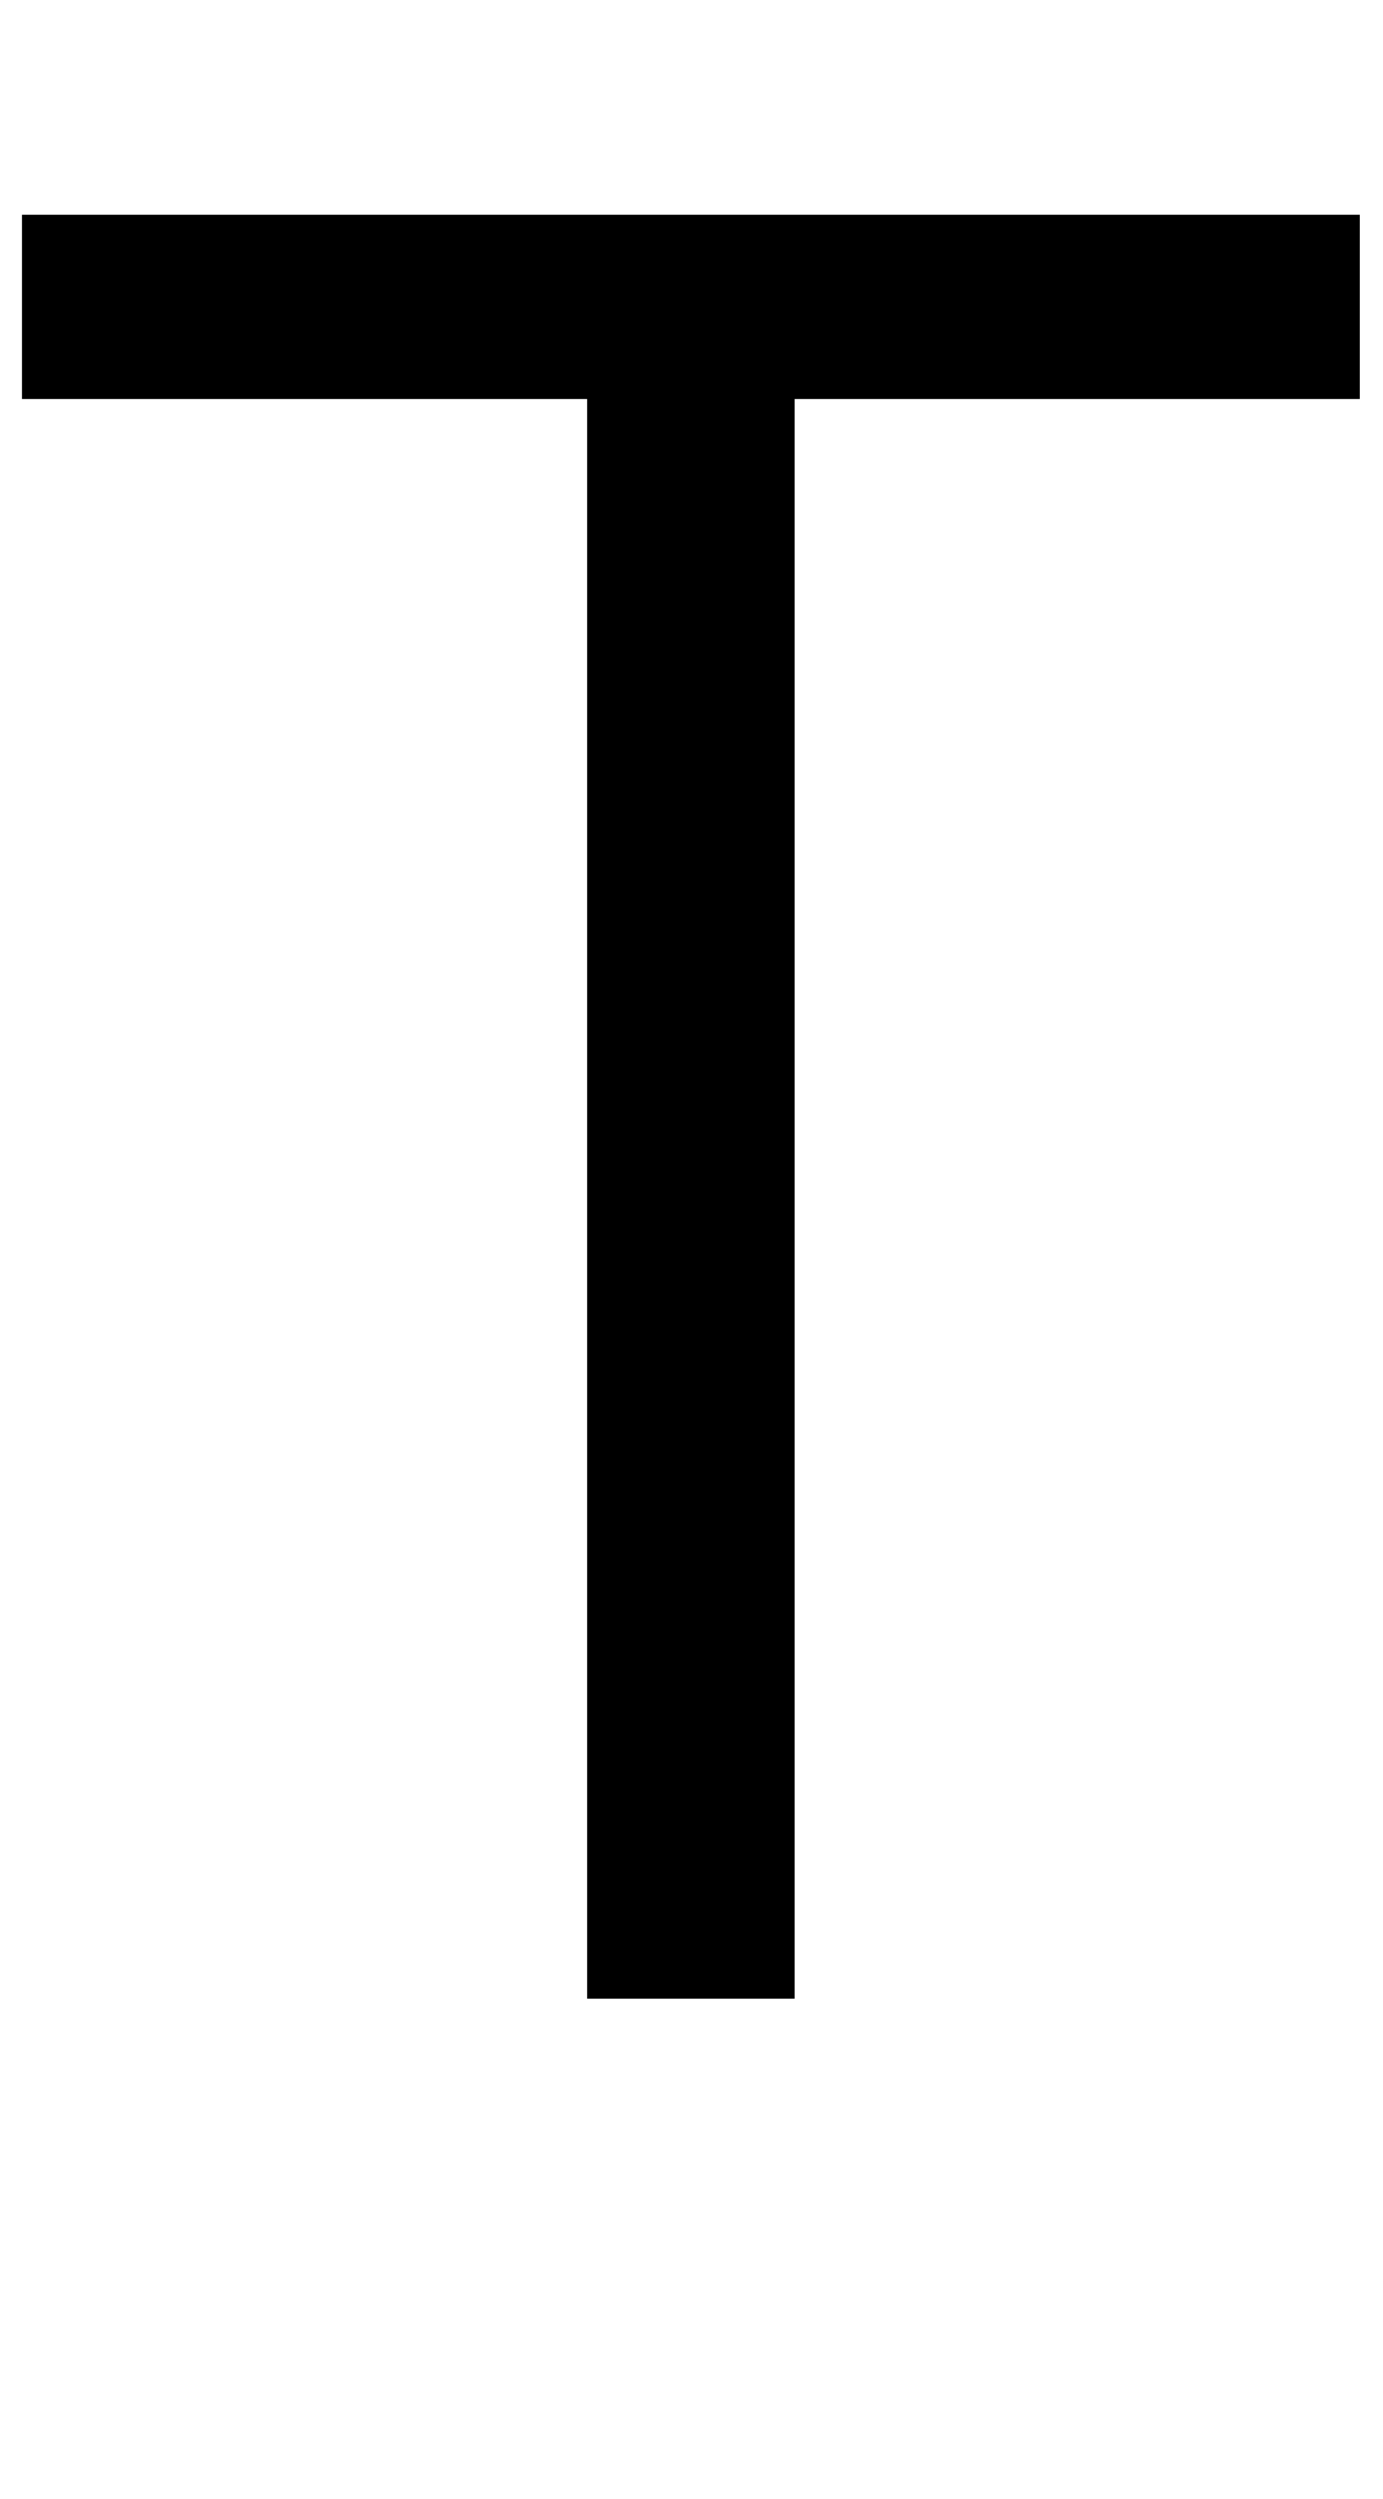 <?xml version="1.0" standalone="no"?>
<!DOCTYPE svg PUBLIC "-//W3C//DTD SVG 1.1//EN" "http://www.w3.org/Graphics/SVG/1.1/DTD/svg11.dtd" >
<svg xmlns="http://www.w3.org/2000/svg" xmlns:xlink="http://www.w3.org/1999/xlink" version="1.1" viewBox="0 0 1133 2048">
  <g transform="matrix(1 0 0 -1 0 1638)">
   <path fill="currentColor"
d="M651 0h-170v1311h-463v151h1096v-151h-463v-1311z" />
  </g>

</svg>
